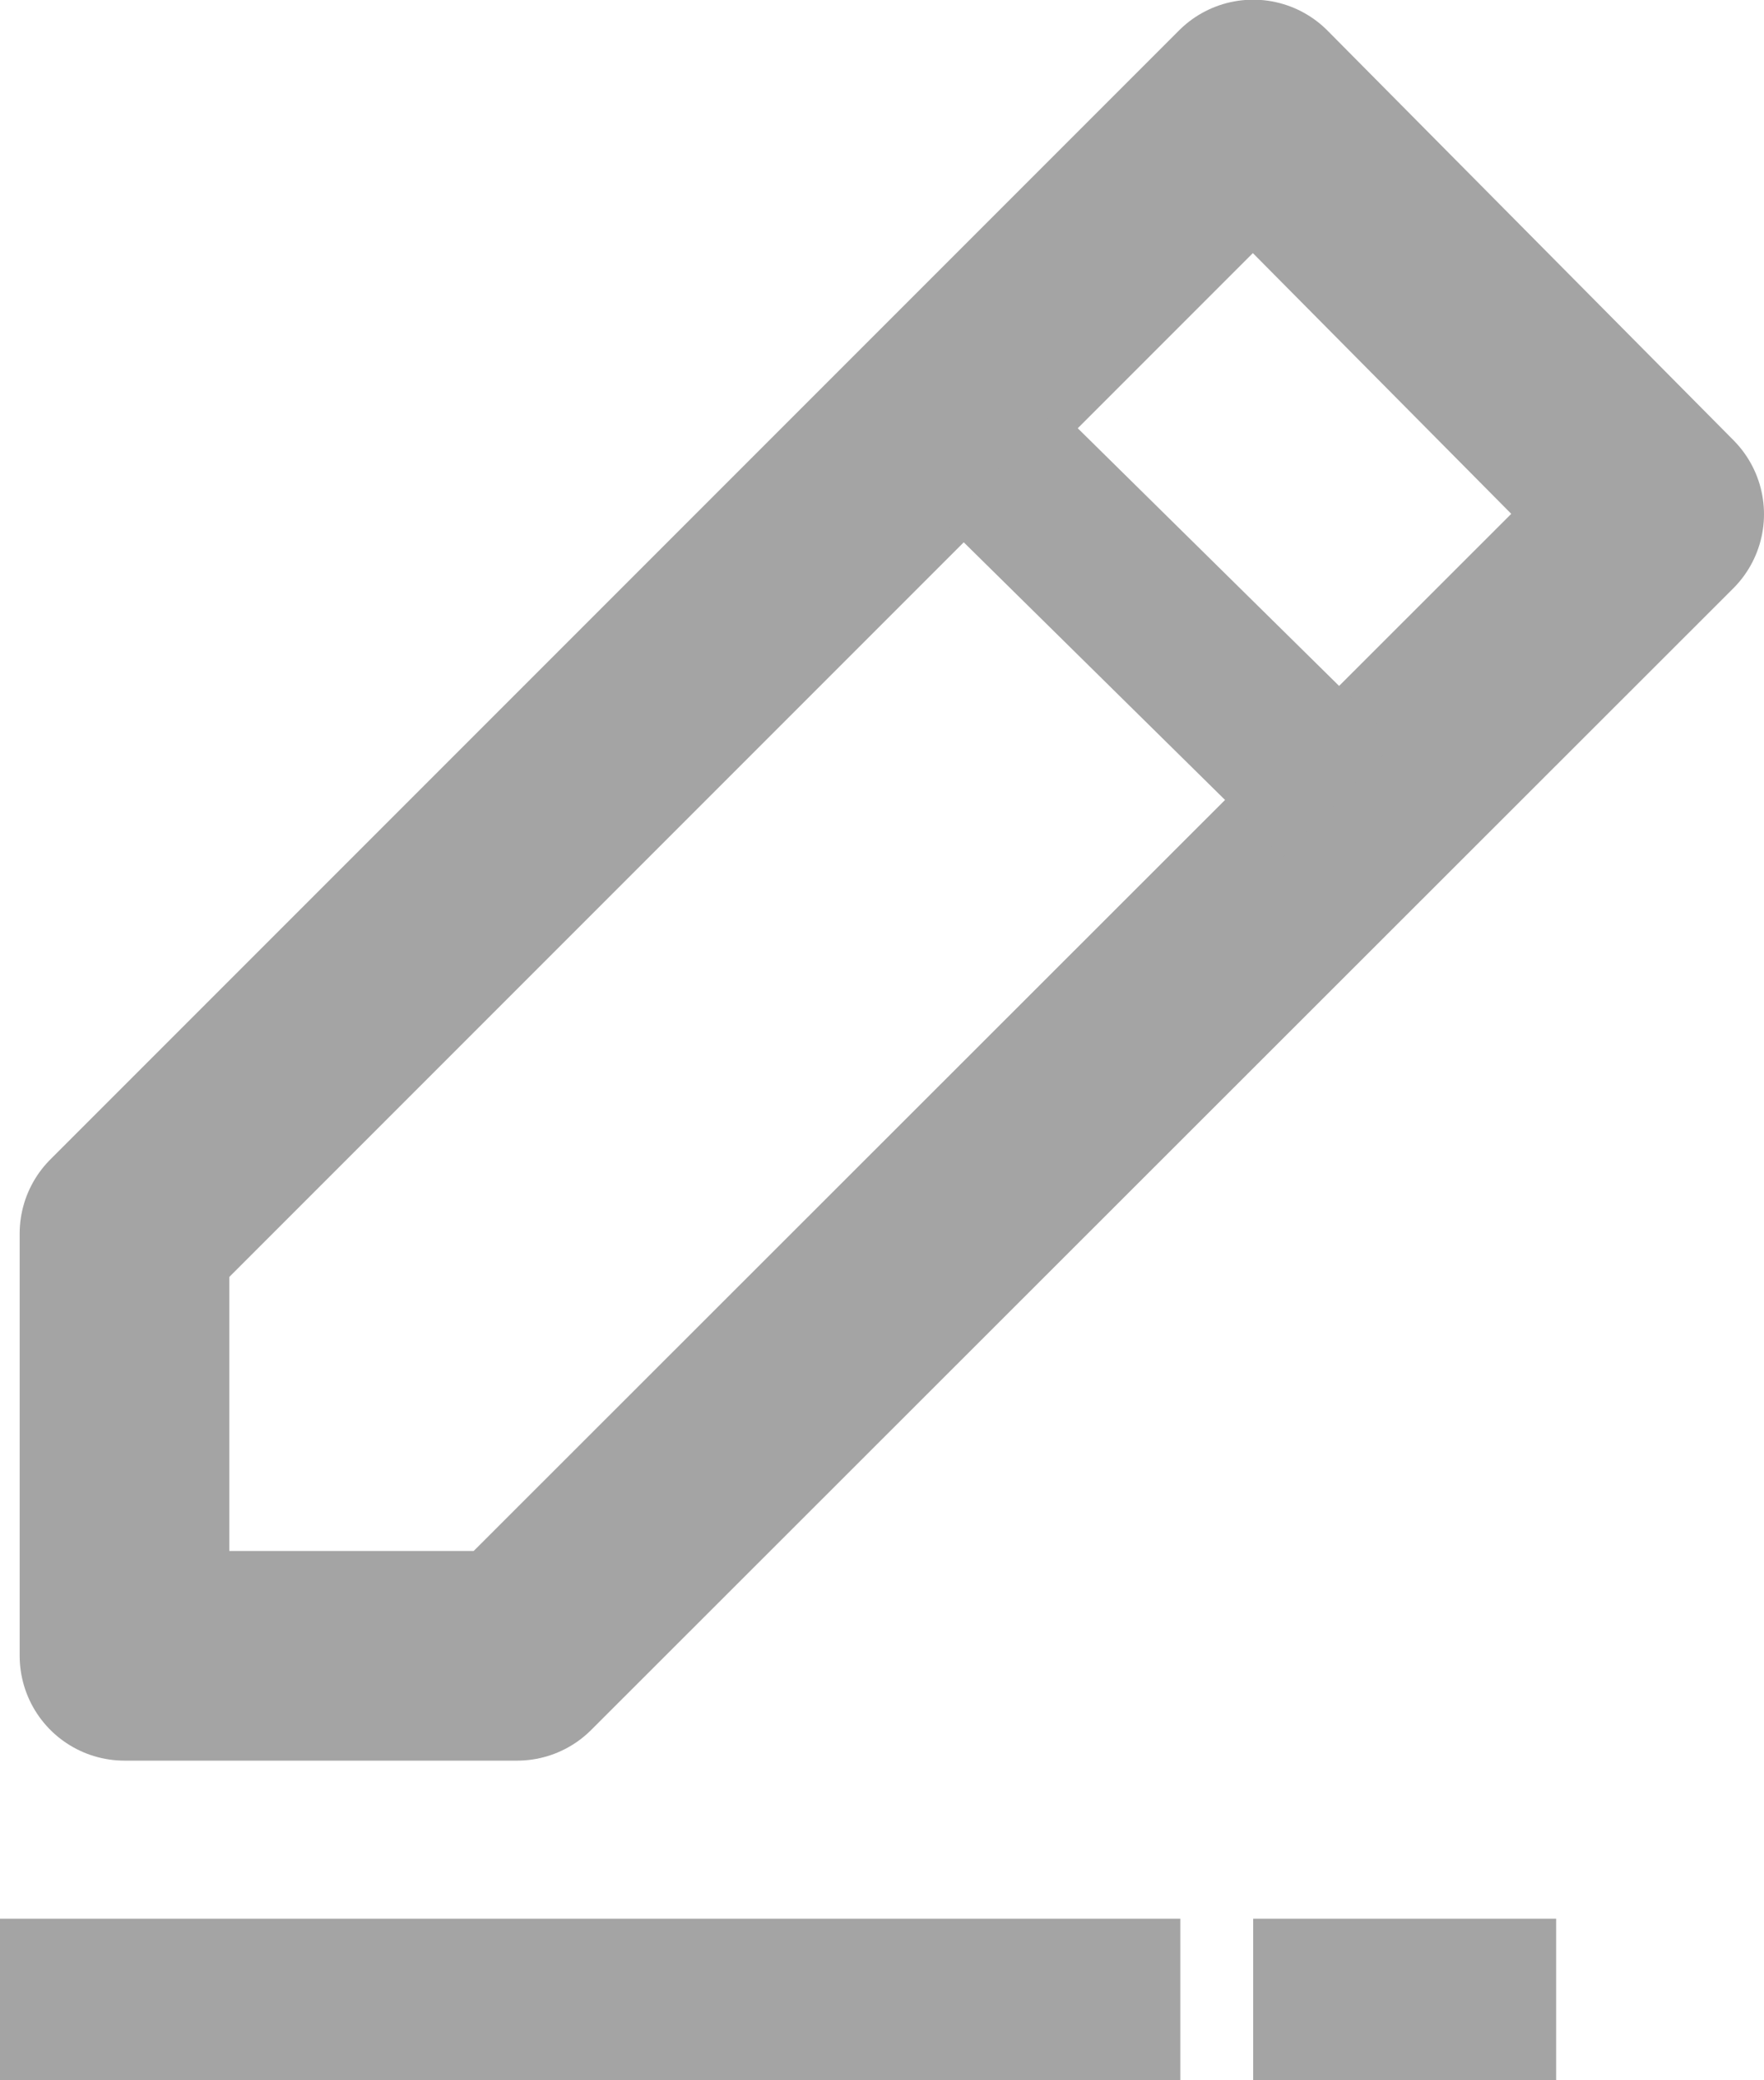 <svg xmlns="http://www.w3.org/2000/svg" xmlns:xlink="http://www.w3.org/1999/xlink" width="10.94" height="12.896" viewBox="0 0 10.94 12.896">
  <defs>
    <clipPath id="clip">
      <use xlink:href="#fill"/>
    </clipPath>
    <clipPath id="clip-2">
      <use xlink:href="#fill-2"/>
    </clipPath>
  </defs>
  <g id="그룹_1328" data-name="그룹 1328" transform="translate(-4.986 -3.552)">
    <g id="사각형_3863" data-name="사각형 3863" transform="translate(4.986 15.448)" fill="none" stroke="#a4a4a4" stroke-linecap="round" stroke-linejoin="round" stroke-width="2.5">
      <rect id="fill" width="7.32" height="1" stroke="none"/>
      <path d="M0,-0.25h7.32M6.07,0v1M7.32,1.25h-7.32M1.25,1v-1" fill="none" clip-path="url(#clip)"/>
    </g>
    <g id="사각형_3864" data-name="사각형 3864" transform="translate(12.758 15.448)" fill="none" stroke="#a4a4a4" stroke-linecap="round" stroke-linejoin="round" stroke-width="2.5">
      <rect id="fill-2" width="1.879" height="1" stroke="none"/>
      <path d="M0,-0.25h1.879M1.25,0v1M1.879,1.25h-1.879M0.629,1v-1" fill="none" clip-path="url(#clip-2)"/>
    </g>
    <path id="패스_5532" data-name="패스 5532" d="M12.758,4.2l-7,7v2.618H8.193L15.276,6.74Z" fill="none" stroke="#a4a4a4" stroke-linecap="round" stroke-linejoin="round" stroke-width="1.3"/>
    <path id="패스_5533" data-name="패스 5533" d="M10.959,6.174l2.1,2.07" transform="translate(0.234 0.265)" fill="none" stroke="#a4a4a4" stroke-width="1"/>
  </g>
</svg>
